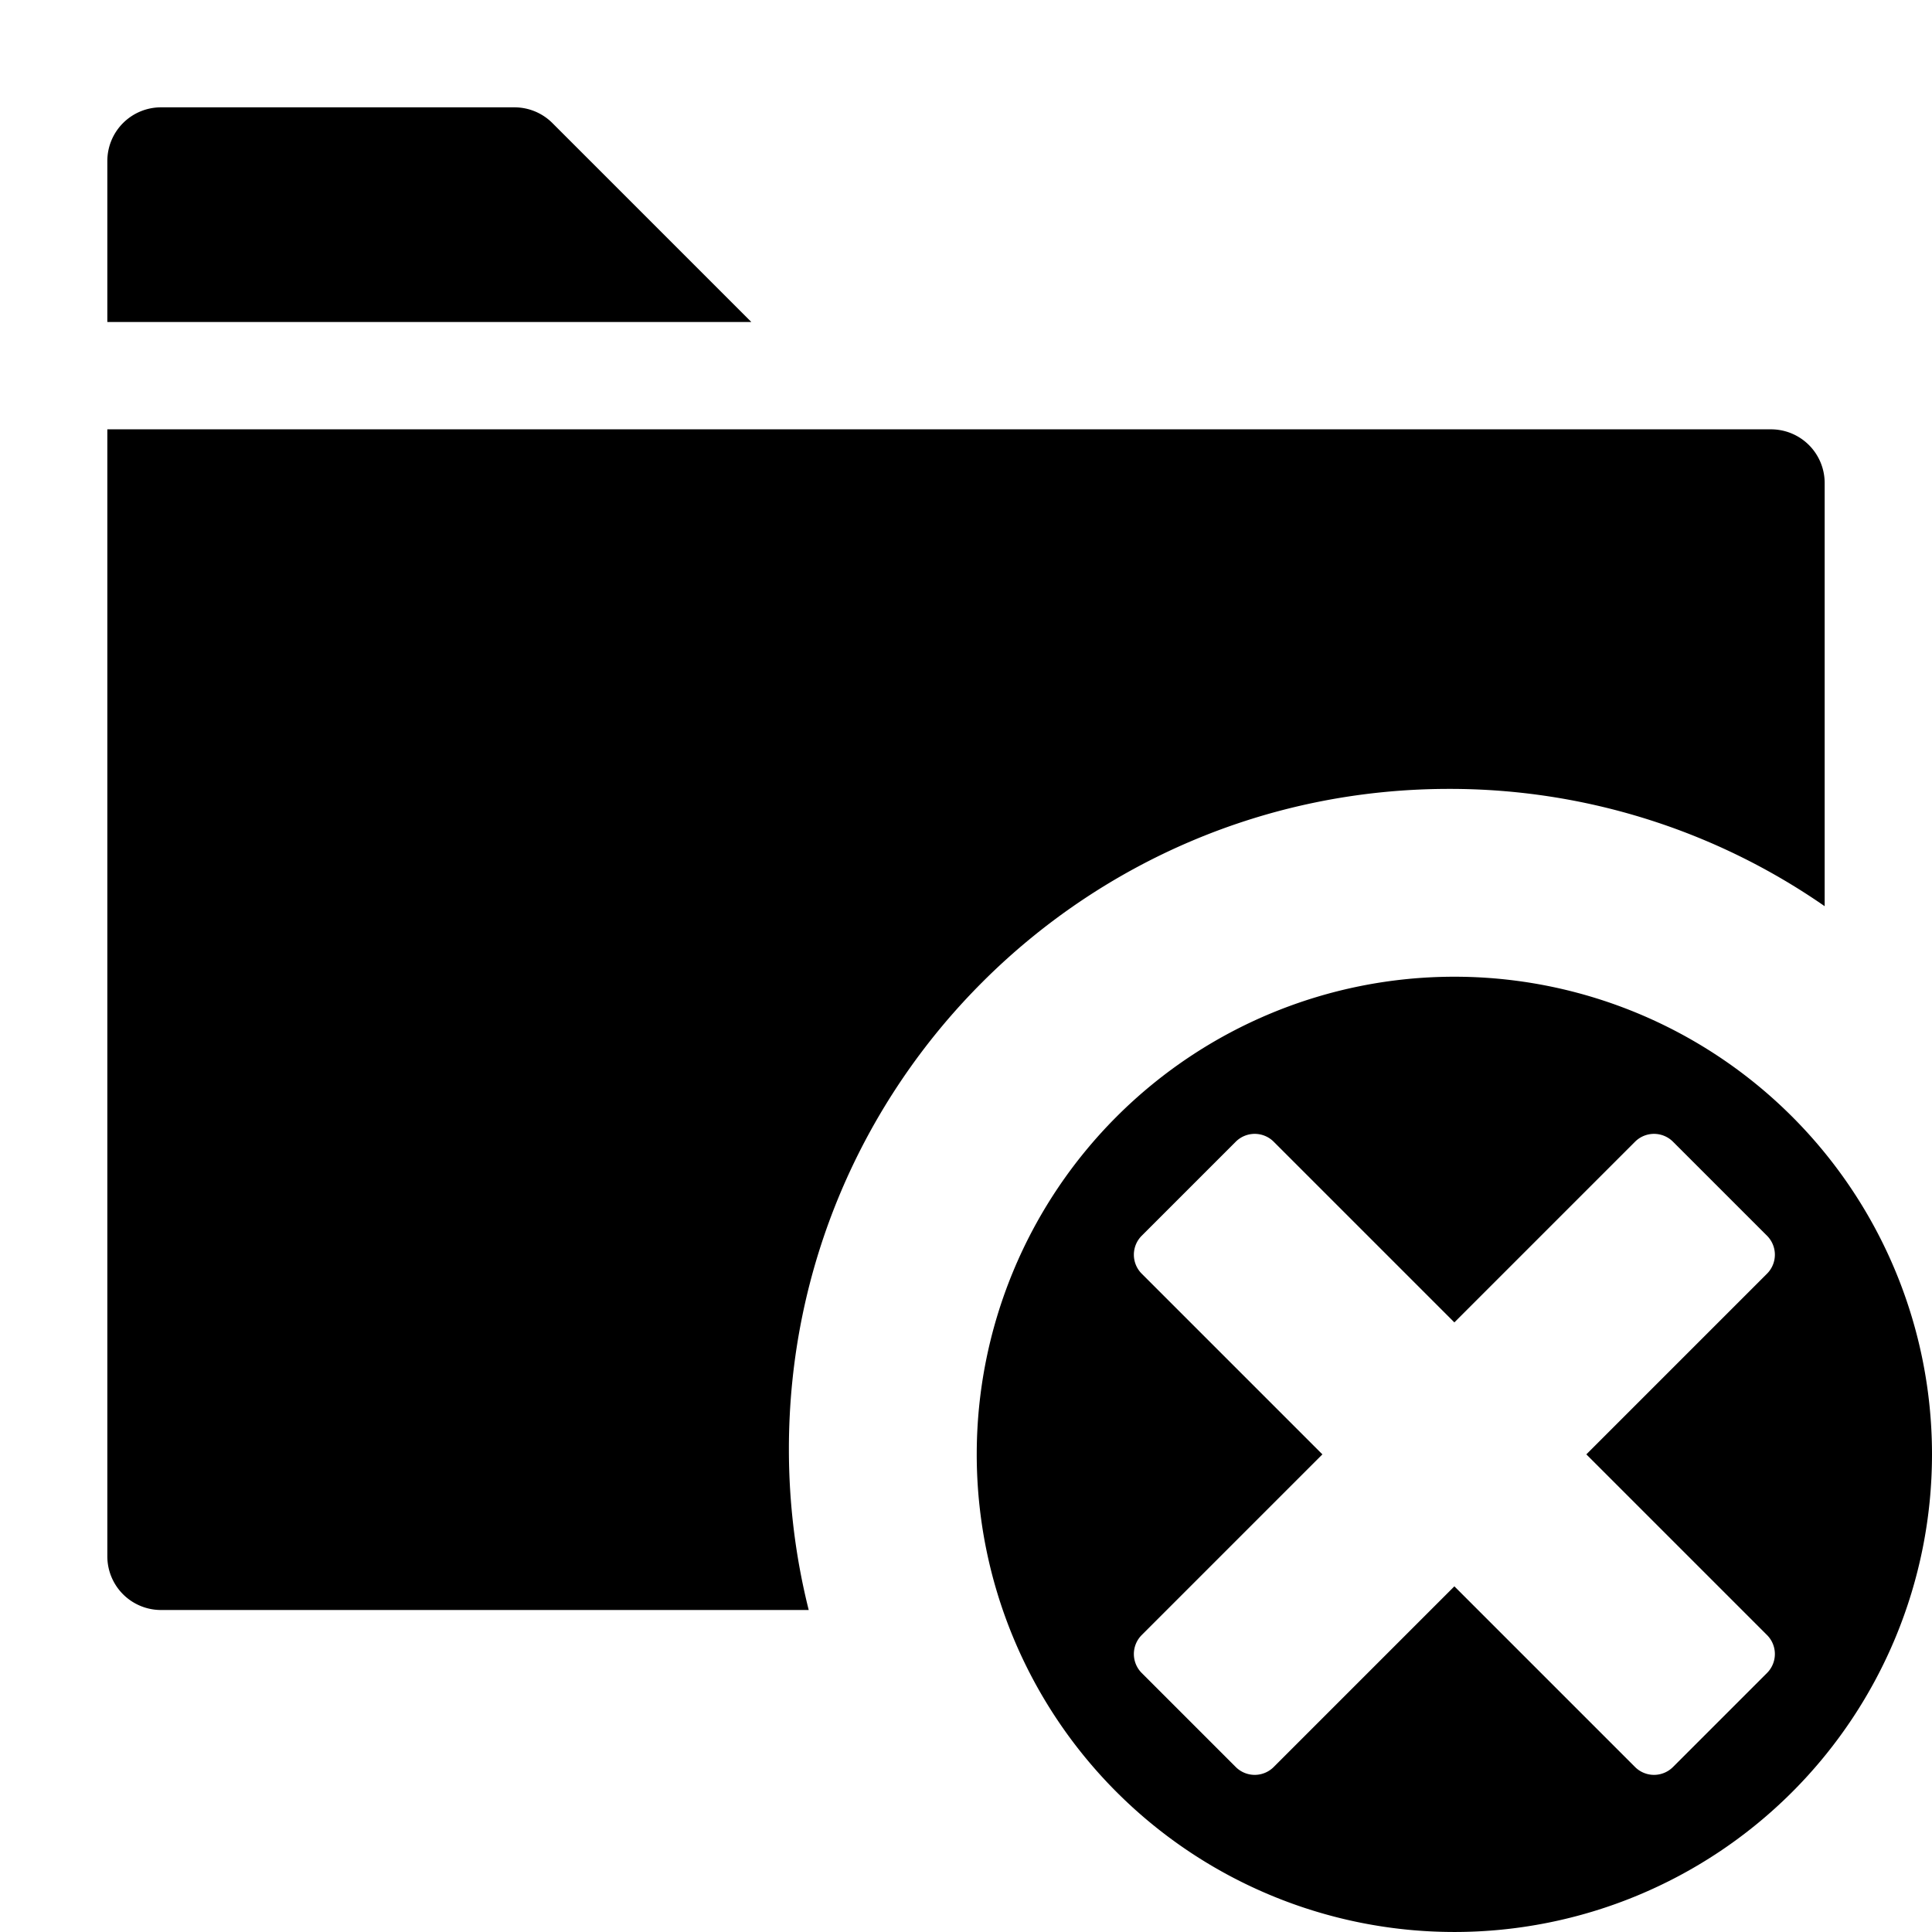 <svg xmlns="http://www.w3.org/2000/svg" width="648" height="648" viewBox="0 0 648 648"><title>FolderRemove_18</title><path d="M252 108H36V54a18 18 0 0 1 18-18h118.544a18 18 0 0 1 12.728 5.272zM264.6 486c0-122.273 99.123-221.4 221.4-221.4a220.33 220.33 0 0 1 126 39.34V162a18 18 0 0 0-18-18H36v378a18 18 0 0 0 18 18h217.248a221.38 221.38 0 0 1-6.648-54z"/><path d="M487.8 327.595A160.2 160.2 0 1 0 648 487.8a160.2 160.2 0 0 0-160.2-160.205zM592.664 548.4a9 9 0 0 1 0 12.727l-31.535 31.535a9 9 0 0 1-12.727 0l-60.6-60.6-60.6 60.6a9 9 0 0 1-12.727 0l-31.535-31.535a9 9 0 0 1 0-12.727l60.6-60.6-60.6-60.6a9 9 0 0 1 0-12.729l31.535-31.533a9 9 0 0 1 12.727 0l60.6 60.6 60.6-60.6a9 9 0 0 1 12.727 0l31.535 31.533a9 9 0 0 1 0 12.729l-60.6 60.6z"/></svg>